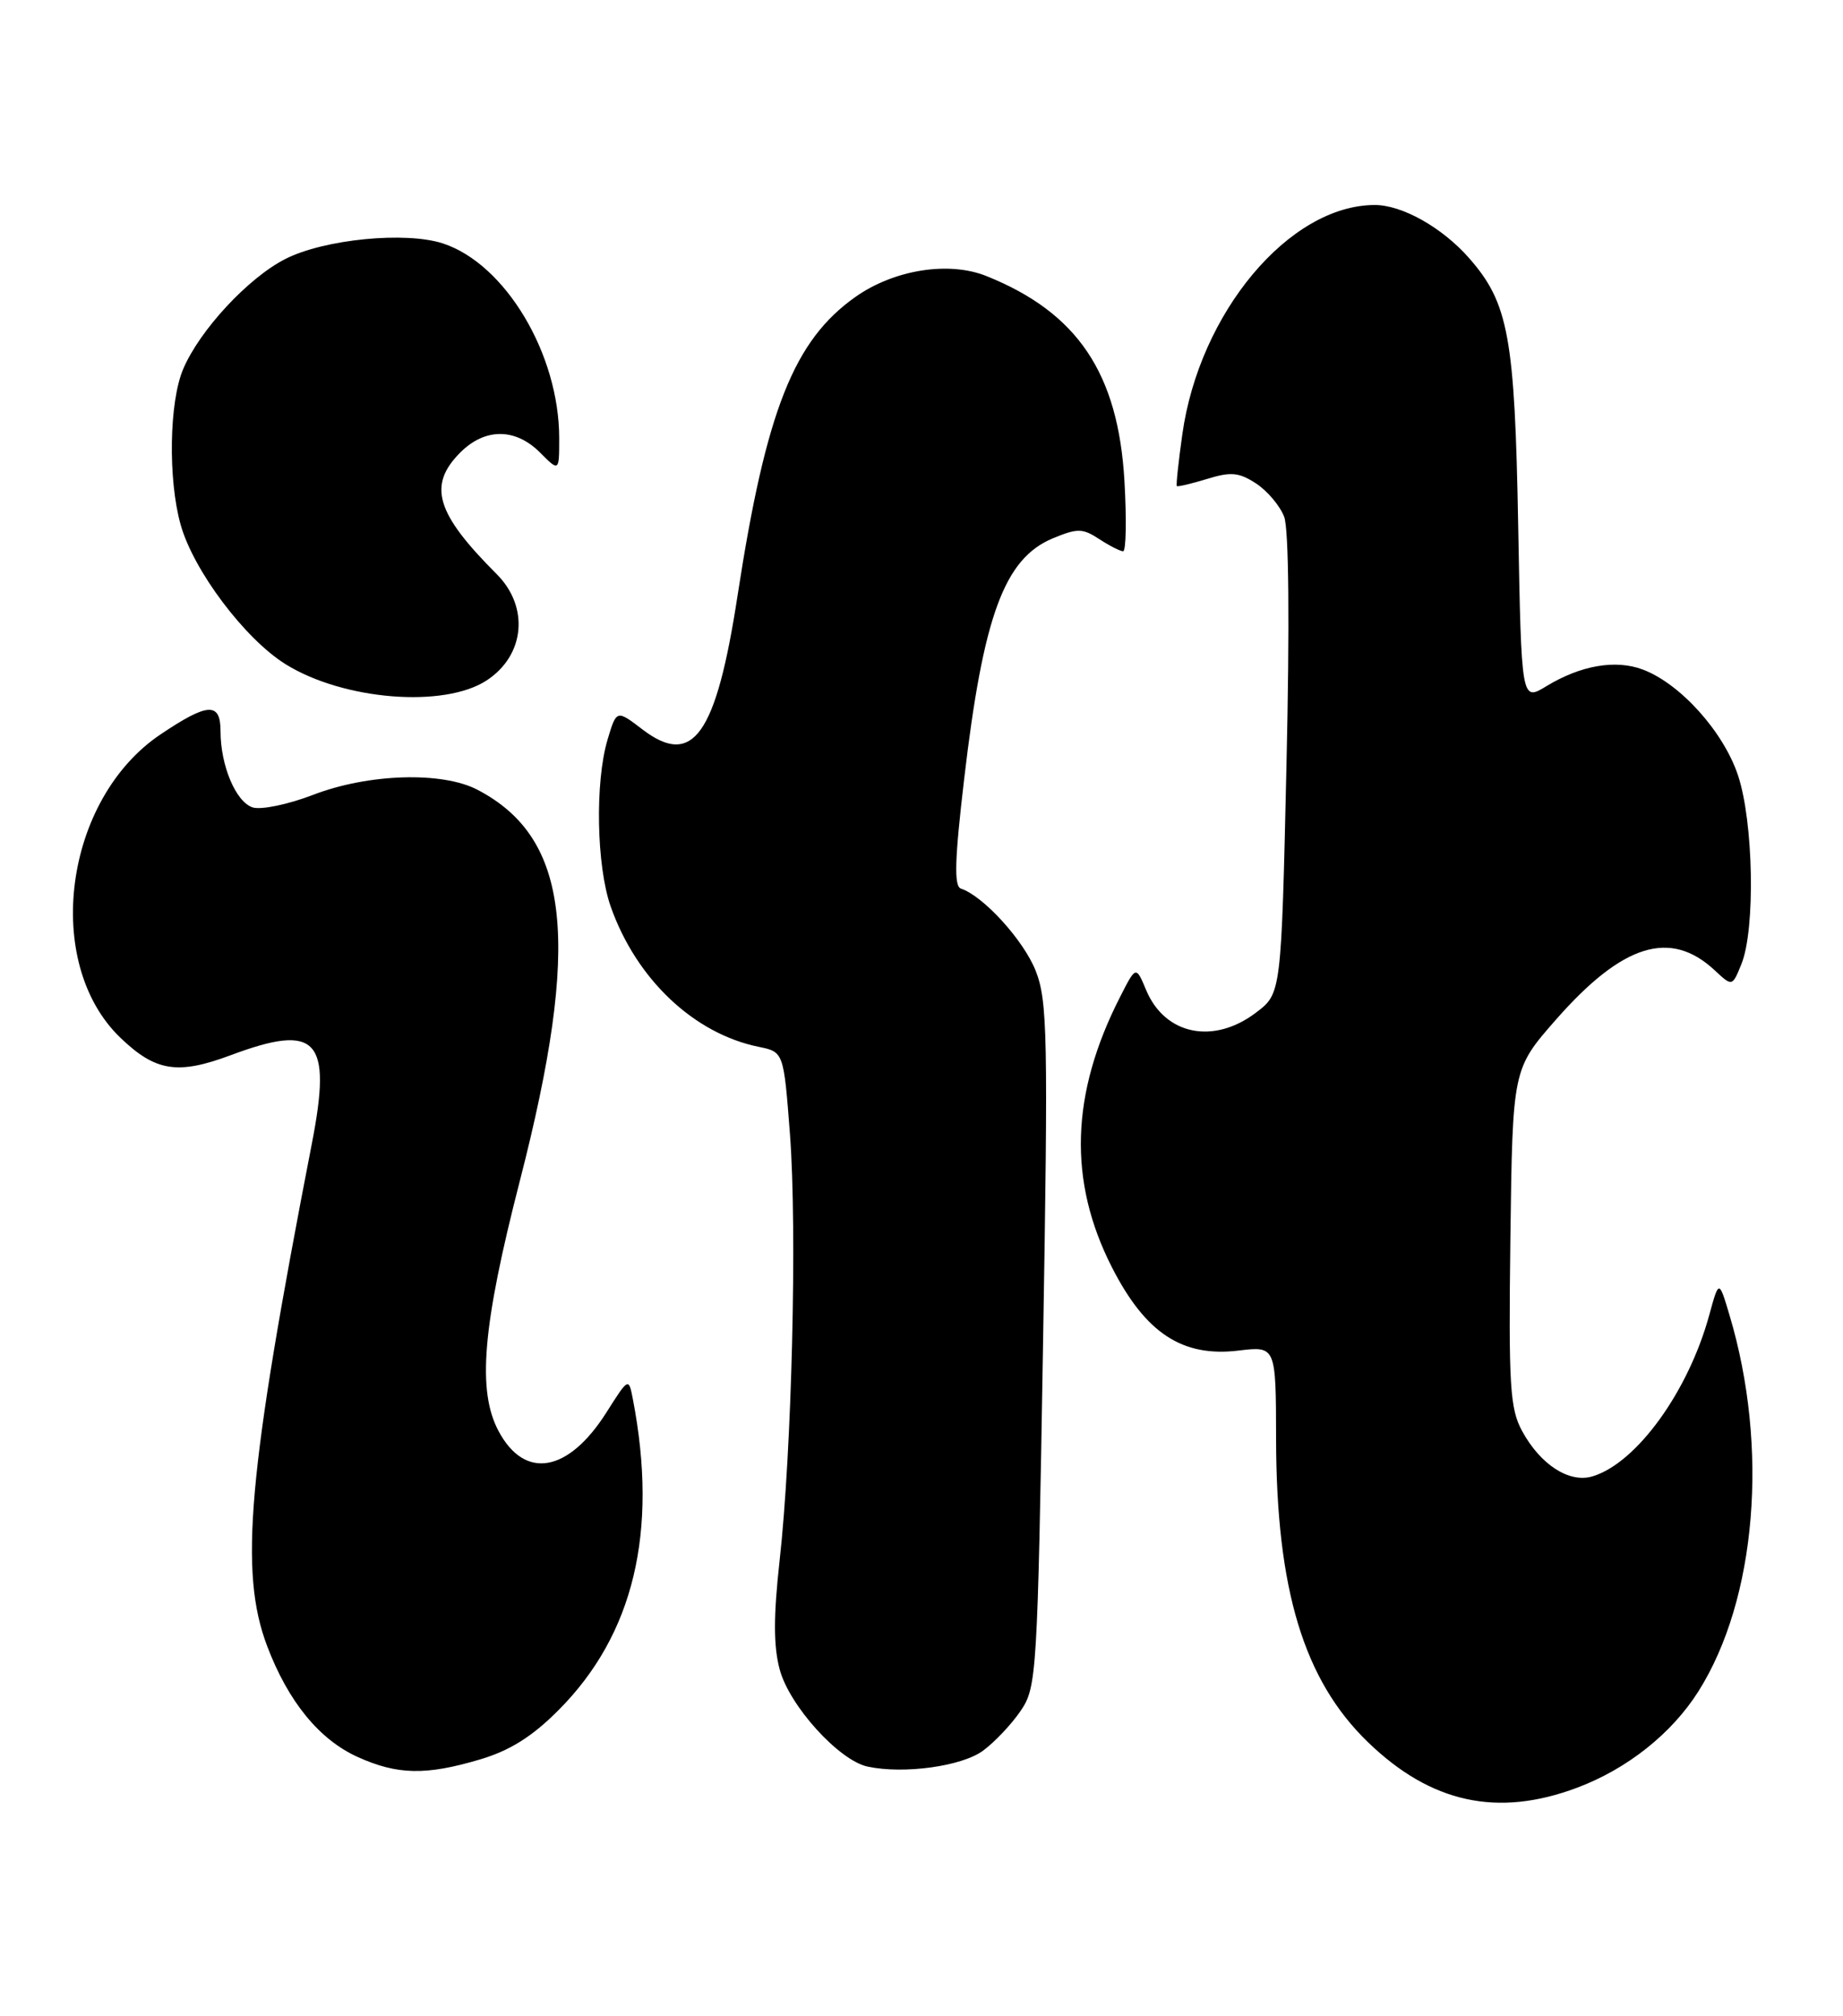 <?xml version="1.0" encoding="UTF-8" standalone="no"?>
<!DOCTYPE svg PUBLIC "-//W3C//DTD SVG 1.1//EN" "http://www.w3.org/Graphics/SVG/1.1/DTD/svg11.dtd" >
<svg xmlns="http://www.w3.org/2000/svg" xmlns:xlink="http://www.w3.org/1999/xlink" version="1.1" viewBox="0 0 234 256">
 <g >
 <path fill="currentColor"
d=" M 200.21 227.02 C 206.60 224.63 212.26 220.13 215.65 214.76 C 223.02 203.08 224.61 183.79 219.59 167.00 C 218.25 162.50 218.25 162.50 217.02 166.98 C 214.37 176.69 207.79 185.79 202.20 187.47 C 199.26 188.36 195.61 186.02 193.27 181.74 C 191.71 178.88 191.53 176.02 191.77 157.13 C 192.05 135.75 192.05 135.75 197.56 129.47 C 206.02 119.84 212.08 117.96 217.72 123.22 C 219.94 125.29 219.94 125.29 221.11 122.40 C 222.89 117.98 222.64 104.32 220.66 98.43 C 218.80 92.88 213.32 86.80 208.58 85.02 C 205.12 83.72 200.71 84.48 196.33 87.14 C 193.17 89.06 193.17 89.06 192.76 66.78 C 192.33 42.81 191.54 38.48 186.53 32.78 C 183.12 28.89 177.98 26.00 174.50 26.03 C 163.66 26.09 152.26 39.73 150.11 55.20 C 149.62 58.67 149.31 61.60 149.42 61.72 C 149.52 61.84 151.24 61.43 153.25 60.82 C 156.28 59.88 157.32 59.98 159.49 61.40 C 160.92 62.34 162.52 64.24 163.05 65.63 C 163.64 67.19 163.75 79.31 163.34 97.15 C 162.68 126.15 162.68 126.15 159.49 128.57 C 154.10 132.68 147.92 131.43 145.53 125.74 C 144.23 122.63 144.23 122.63 142.21 126.60 C 135.93 138.90 135.60 149.97 141.17 160.91 C 145.44 169.29 150.11 172.36 157.25 171.50 C 162.00 170.93 162.00 170.93 162.02 182.72 C 162.05 201.84 165.53 213.34 173.68 221.22 C 181.67 228.95 190.12 230.80 200.21 227.02 Z  M 60.94 223.42 C 64.73 222.30 67.58 220.51 70.90 217.17 C 80.46 207.59 83.59 194.52 80.36 177.70 C 79.82 174.90 79.82 174.90 76.98 179.38 C 72.14 187.00 66.63 187.95 63.31 181.74 C 60.56 176.60 61.26 168.39 65.99 150.00 C 73.82 119.55 72.41 106.45 60.63 100.29 C 56.14 97.94 46.78 98.23 39.76 100.93 C 36.60 102.15 33.15 102.86 32.09 102.53 C 29.95 101.85 28.00 97.23 28.00 92.85 C 28.00 89.13 26.40 89.21 20.39 93.25 C 8.13 101.48 5.38 122.23 15.27 131.76 C 19.75 136.07 22.55 136.51 29.30 133.99 C 40.29 129.88 42.18 131.93 39.60 145.19 C 31.45 187.16 30.34 199.61 33.93 209.05 C 36.59 216.06 40.52 220.88 45.38 223.09 C 50.45 225.39 54.07 225.46 60.94 223.42 Z  M 124.82 222.30 C 126.30 221.21 128.45 218.93 129.60 217.23 C 131.63 214.25 131.73 212.58 132.43 170.79 C 133.09 131.43 133.00 127.05 131.48 123.23 C 129.93 119.36 124.85 113.78 122.01 112.84 C 121.11 112.54 121.21 109.19 122.41 98.97 C 124.84 78.19 127.51 70.94 133.65 68.37 C 136.80 67.06 137.45 67.07 139.56 68.45 C 140.86 69.30 142.23 70.00 142.60 70.00 C 142.97 70.00 143.05 66.01 142.77 61.13 C 141.99 47.39 136.81 39.69 125.23 35.05 C 120.47 33.14 113.55 34.24 108.66 37.67 C 100.79 43.20 97.26 52.12 93.65 75.60 C 90.93 93.35 87.98 97.51 81.59 92.64 C 78.28 90.11 78.28 90.11 77.14 93.92 C 75.53 99.32 75.73 109.97 77.54 115.12 C 80.78 124.32 88.09 131.25 96.33 132.93 C 99.50 133.58 99.50 133.58 100.30 144.04 C 101.22 156.20 100.54 184.21 98.98 198.21 C 98.20 205.24 98.20 209.04 99.00 212.01 C 100.24 216.62 106.53 223.56 110.17 224.33 C 114.77 225.31 122.14 224.29 124.82 222.30 Z  M 61.79 86.40 C 66.65 83.22 67.23 77.07 63.06 72.90 C 55.34 65.18 54.28 61.63 58.45 57.45 C 61.58 54.33 65.42 54.33 68.55 57.45 C 71.00 59.91 71.00 59.91 71.00 55.64 C 71.00 44.97 64.18 33.54 56.26 30.92 C 51.52 29.36 41.15 30.37 36.22 32.89 C 31.52 35.28 25.35 41.93 23.26 46.86 C 21.48 51.03 21.32 60.84 22.93 66.61 C 24.56 72.45 31.09 81.13 36.27 84.35 C 43.61 88.91 56.39 89.94 61.79 86.40 Z "/>
</g>
</svg>